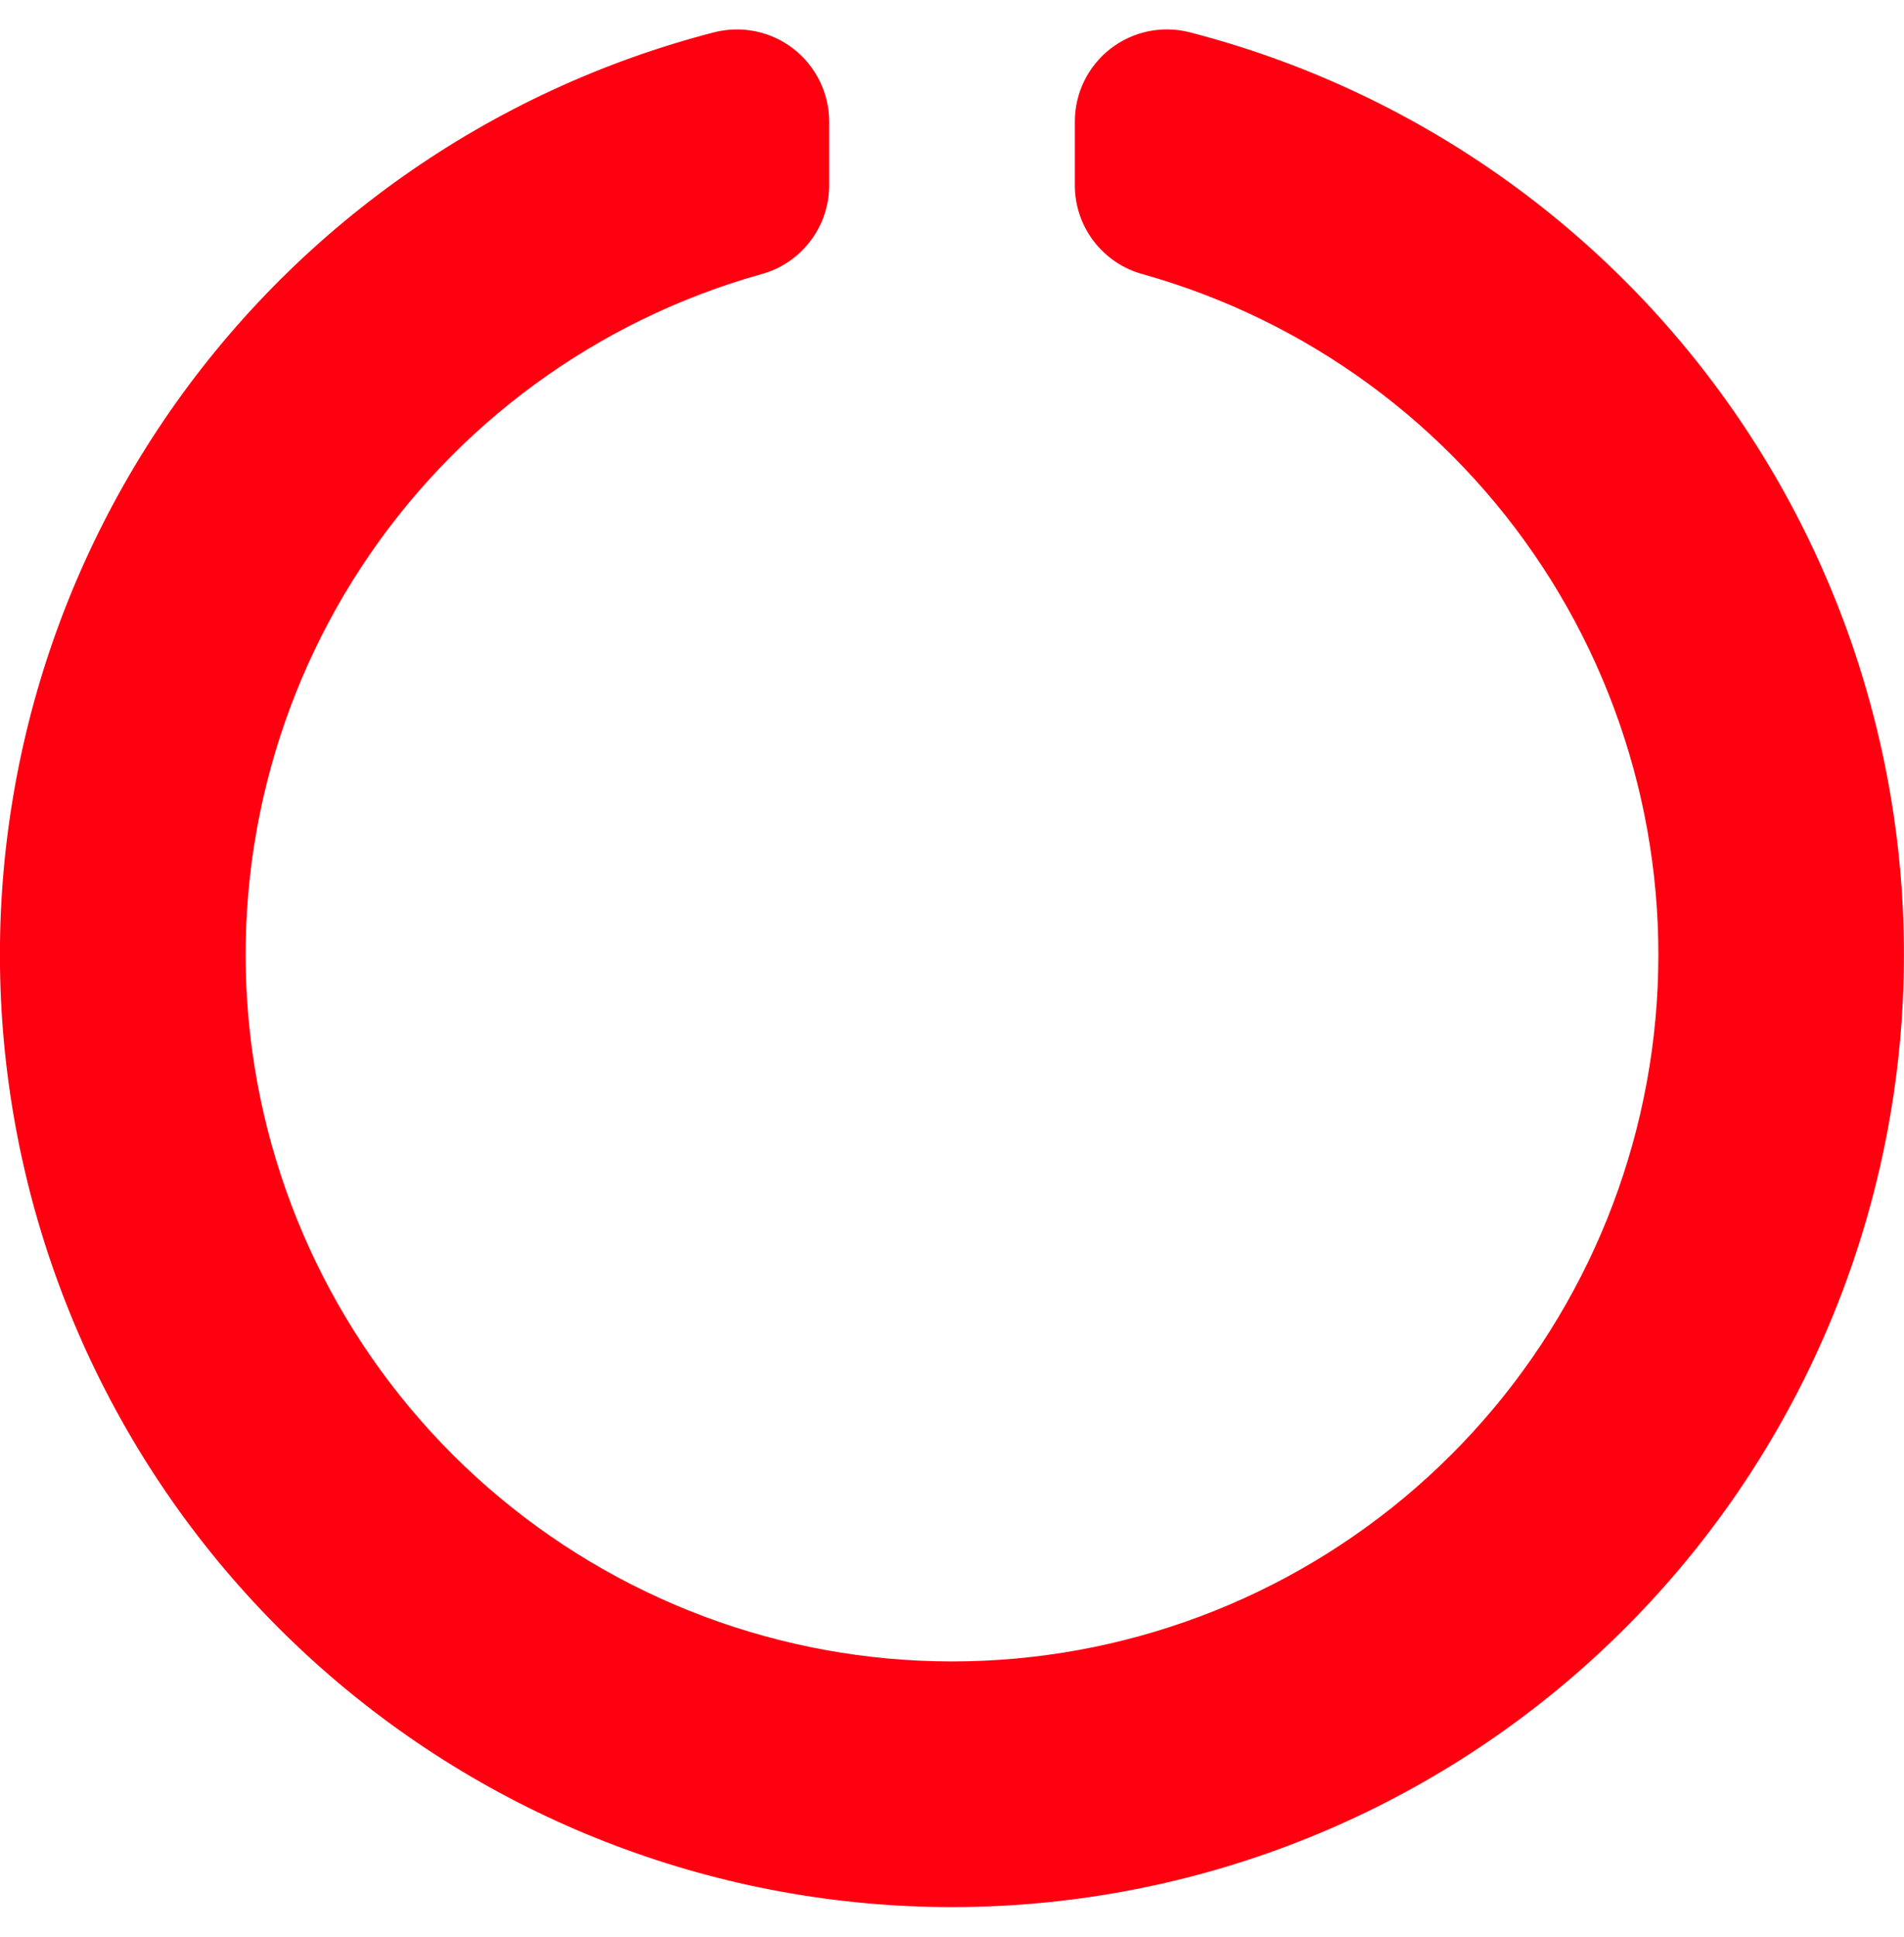 <svg width="60" height="61" viewBox="0 0 60 61" fill="none" xmlns="http://www.w3.org/2000/svg">
<path d="M33.871 3.83V5.846C33.873 6.481 34.083 7.098 34.47 7.602C34.857 8.106 35.398 8.47 36.011 8.636C41.189 10.088 45.667 13.366 48.616 17.864C51.565 22.362 52.785 27.775 52.052 33.103C51.319 38.431 48.682 43.313 44.628 46.848C40.575 50.382 35.378 52.329 30 52.329C24.622 52.329 19.426 50.382 15.372 46.848C11.318 43.313 8.681 38.431 7.948 33.103C7.215 27.775 8.436 22.362 11.384 17.864C14.333 13.366 18.811 10.088 23.989 8.636C24.602 8.47 25.144 8.106 25.53 7.602C25.917 7.098 26.127 6.48 26.129 5.845V3.831C26.129 3.387 26.027 2.95 25.831 2.552C25.636 2.154 25.352 1.806 25.001 1.534C24.65 1.263 24.242 1.076 23.807 0.986C23.373 0.897 22.923 0.909 22.494 1.02C15.424 2.847 9.262 7.19 5.165 13.235C1.068 19.279 -0.684 26.611 0.238 33.855C1.161 41.1 4.694 47.759 10.175 52.584C15.656 57.409 22.709 60.07 30.012 60.066C37.315 60.063 44.365 57.396 49.842 52.566C55.319 47.735 58.846 41.073 59.761 33.828C60.677 26.583 58.919 19.253 54.816 13.211C50.713 7.17 44.547 2.833 37.475 1.013C37.047 0.906 36.6 0.898 36.169 0.989C35.738 1.081 35.333 1.27 34.985 1.541C34.638 1.813 34.357 2.16 34.164 2.557C33.971 2.954 33.87 3.389 33.871 3.83Z" fill="#FF0011"/>
</svg>
